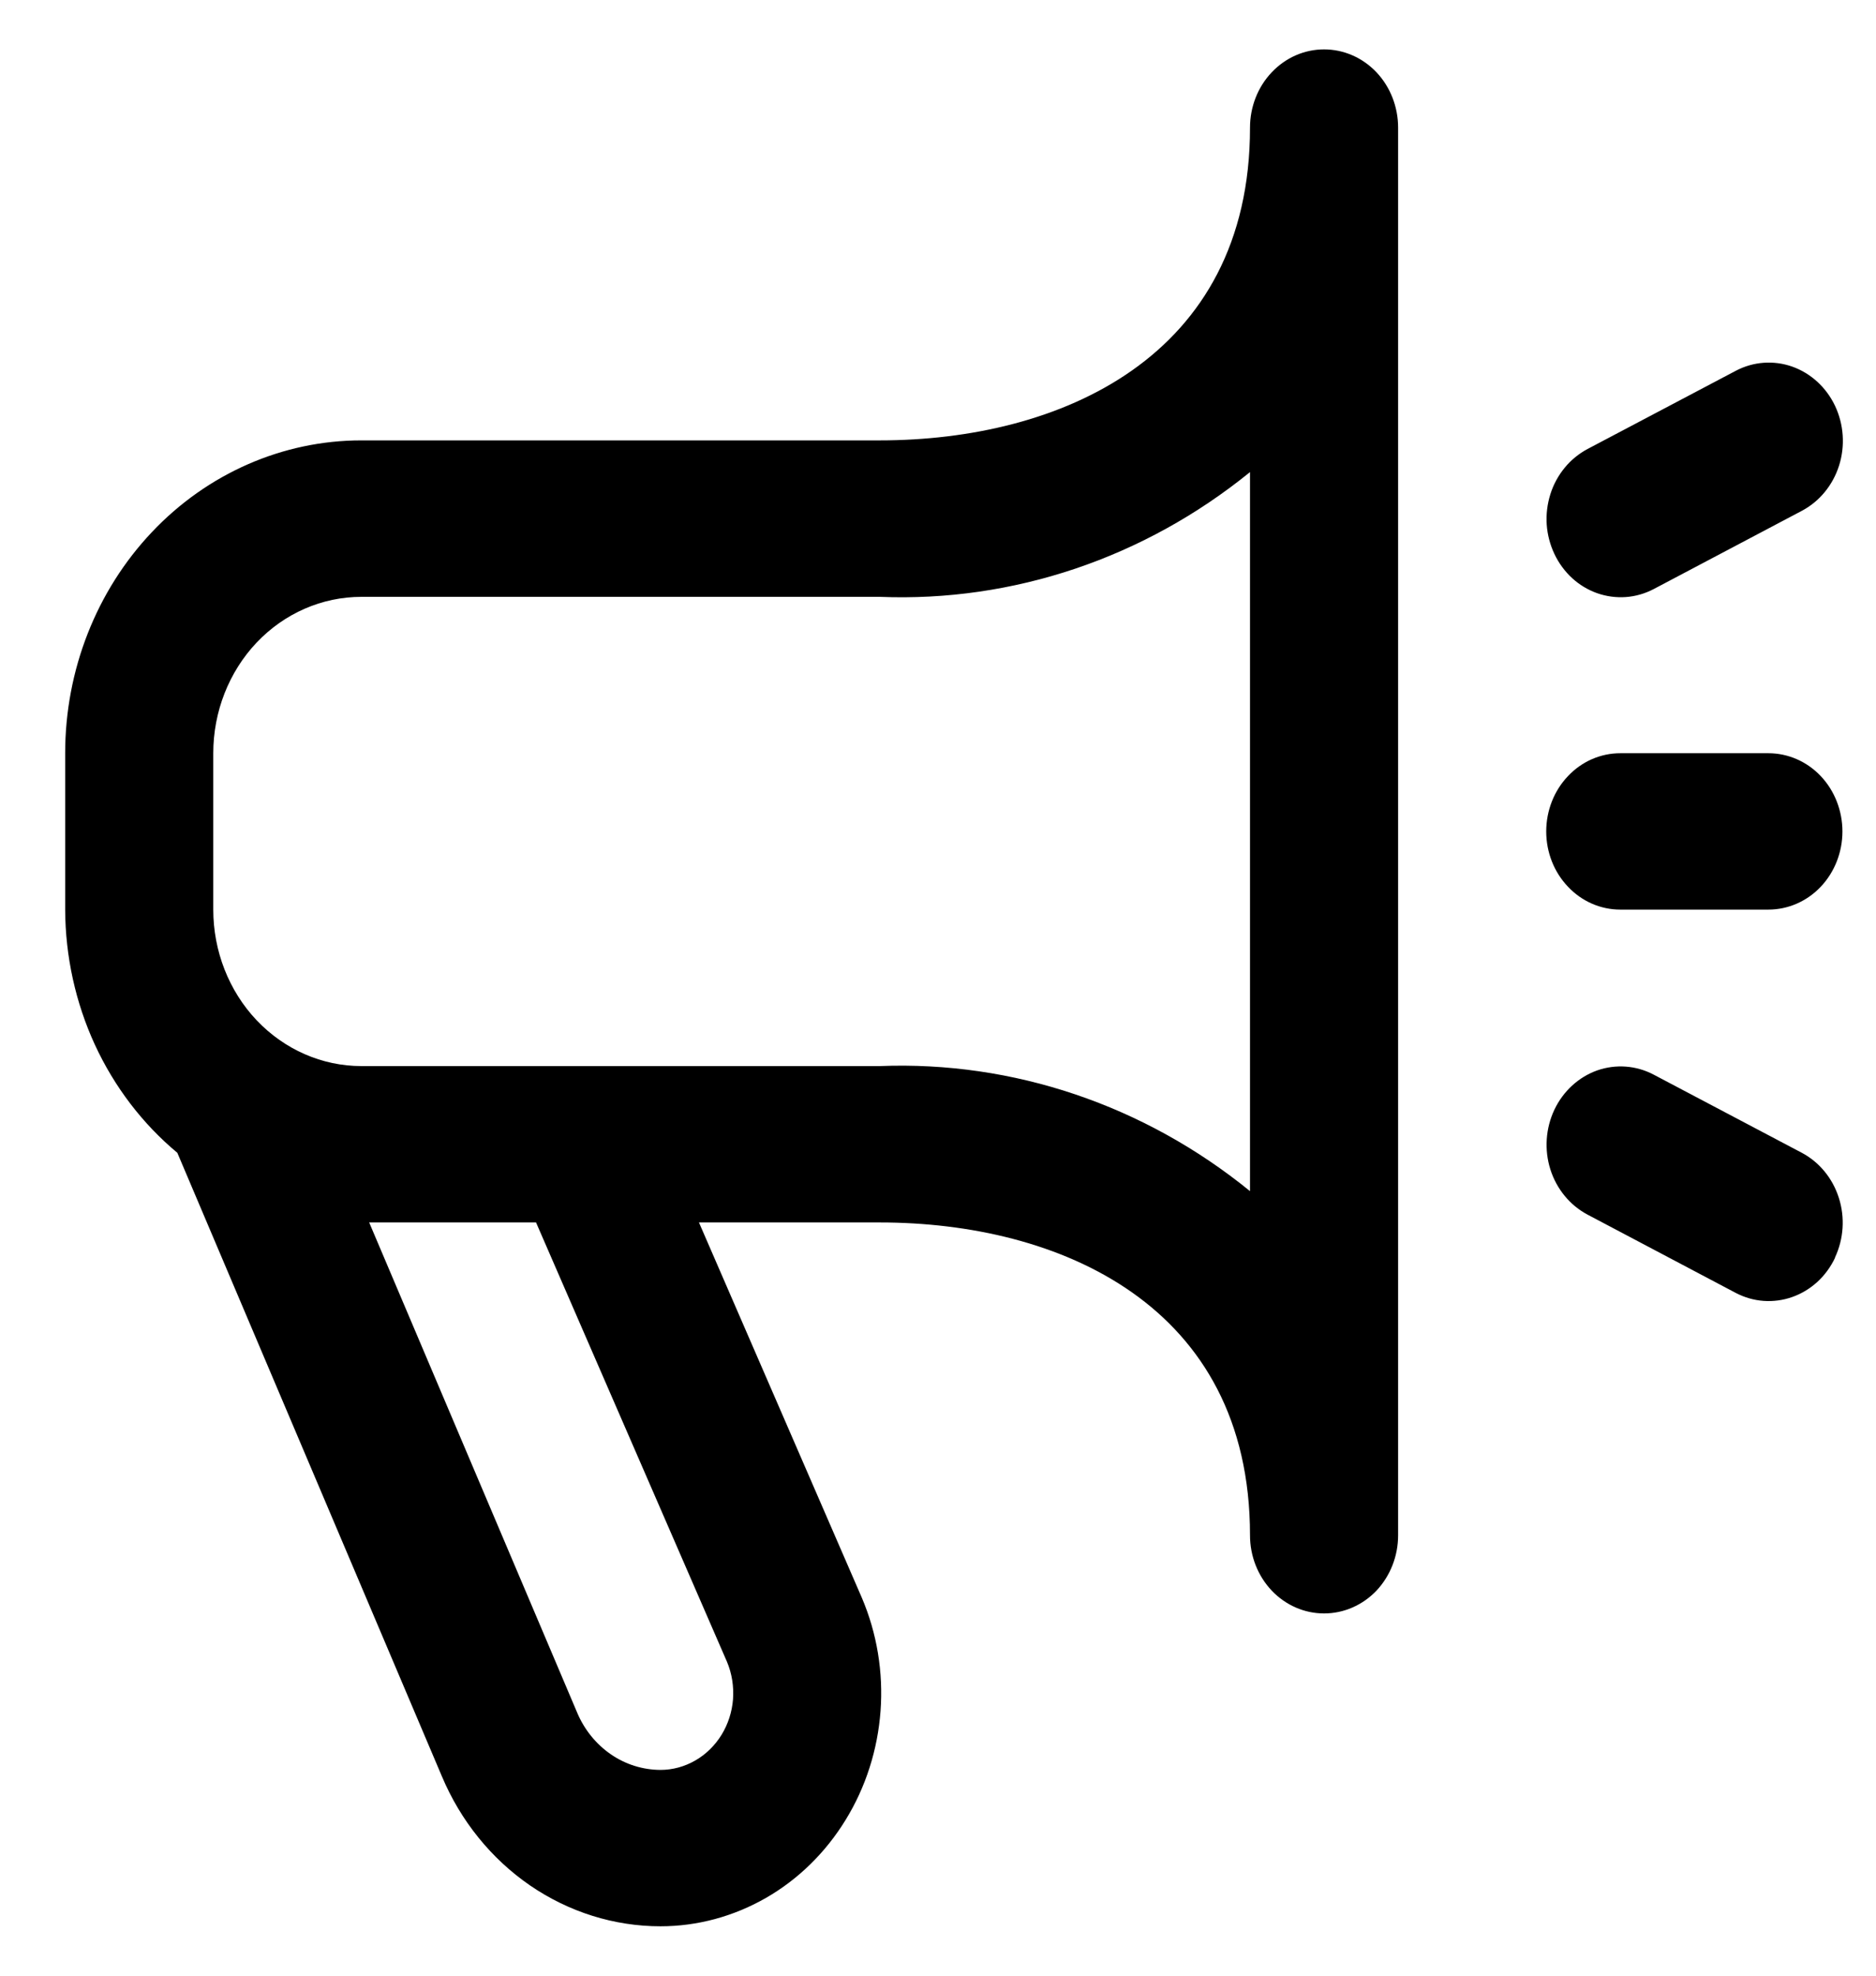 <svg width="19" height="20" viewBox="0 0 19 20" fill="none" xmlns="http://www.w3.org/2000/svg">
<g clip-path="url(#clip0_1462_4236)">
<path d="M13.41 0.5C13.211 0.5 13.021 0.583 12.88 0.732C12.739 0.88 12.66 1.082 12.66 1.292C12.66 3.626 10.723 4.458 8.91 4.458H3.66C2.865 4.458 2.101 4.792 1.539 5.386C0.976 5.98 0.66 6.785 0.66 7.625L0.66 9.208C0.662 9.682 0.765 10.15 0.961 10.576C1.158 11.002 1.443 11.376 1.796 11.67L4.475 17.981C4.665 18.433 4.976 18.817 5.369 19.087C5.762 19.356 6.221 19.5 6.689 19.5C7.062 19.5 7.429 19.401 7.757 19.213C8.085 19.025 8.362 18.753 8.565 18.422C8.768 18.092 8.889 17.713 8.918 17.321C8.947 16.928 8.882 16.534 8.729 16.175L7.079 12.375H8.91C10.723 12.375 12.66 13.207 12.66 15.542C12.66 15.752 12.739 15.953 12.88 16.102C13.021 16.25 13.211 16.333 13.41 16.333C13.609 16.333 13.8 16.25 13.941 16.102C14.081 15.953 14.16 15.752 14.16 15.542V1.292C14.16 1.082 14.081 0.88 13.941 0.732C13.8 0.583 13.609 0.5 13.41 0.5V0.5ZM7.363 16.823C7.413 16.942 7.433 17.071 7.424 17.201C7.414 17.33 7.374 17.454 7.307 17.563C7.24 17.671 7.148 17.761 7.041 17.822C6.933 17.884 6.812 17.917 6.689 17.917C6.51 17.916 6.335 17.862 6.185 17.758C6.036 17.655 5.917 17.508 5.845 17.336L3.739 12.375H5.429L7.363 16.823ZM12.66 12.058C11.589 11.187 10.262 10.739 8.91 10.792H3.66C3.262 10.792 2.881 10.625 2.599 10.328C2.318 10.031 2.16 9.628 2.16 9.208V7.625C2.16 7.205 2.318 6.802 2.599 6.505C2.881 6.208 3.262 6.042 3.66 6.042H8.91C10.261 6.096 11.588 5.649 12.66 4.779V12.058ZM18.585 12.733C18.541 12.826 18.48 12.909 18.406 12.977C18.331 13.045 18.245 13.097 18.151 13.13C18.058 13.163 17.959 13.176 17.861 13.169C17.763 13.162 17.667 13.134 17.579 13.088L16.079 12.296C15.901 12.202 15.765 12.037 15.702 11.838C15.639 11.639 15.654 11.421 15.743 11.233C15.832 11.046 15.988 10.903 16.176 10.836C16.365 10.77 16.571 10.785 16.749 10.879L18.249 11.67C18.426 11.764 18.561 11.928 18.624 12.127C18.687 12.325 18.673 12.541 18.585 12.729V12.733ZM15.743 5.608C15.699 5.515 15.672 5.413 15.665 5.31C15.658 5.206 15.671 5.102 15.702 5.003C15.733 4.904 15.783 4.813 15.847 4.735C15.912 4.656 15.991 4.592 16.079 4.545L17.579 3.754C17.757 3.66 17.963 3.645 18.151 3.711C18.34 3.778 18.496 3.921 18.585 4.108C18.674 4.296 18.689 4.514 18.626 4.713C18.563 4.912 18.427 5.077 18.249 5.171L16.749 5.963C16.661 6.009 16.565 6.037 16.467 6.044C16.369 6.051 16.27 6.038 16.176 6.005C16.083 5.972 15.996 5.92 15.922 5.852C15.848 5.784 15.787 5.701 15.743 5.608ZM15.66 8.417C15.66 8.207 15.739 8.005 15.88 7.857C16.02 7.708 16.211 7.625 16.41 7.625H17.91C18.109 7.625 18.3 7.708 18.441 7.857C18.581 8.005 18.66 8.207 18.66 8.417C18.66 8.627 18.581 8.828 18.441 8.976C18.3 9.125 18.109 9.208 17.91 9.208H16.41C16.211 9.208 16.02 9.125 15.88 8.976C15.739 8.828 15.66 8.627 15.66 8.417Z" fill="black"/>
</g>
<defs>
<clipPath id="clip0_1462_4236">
<rect width="18" height="19" fill="white" transform="translate(0.66 0.5)"/>
</clipPath>
</defs>
</svg>
